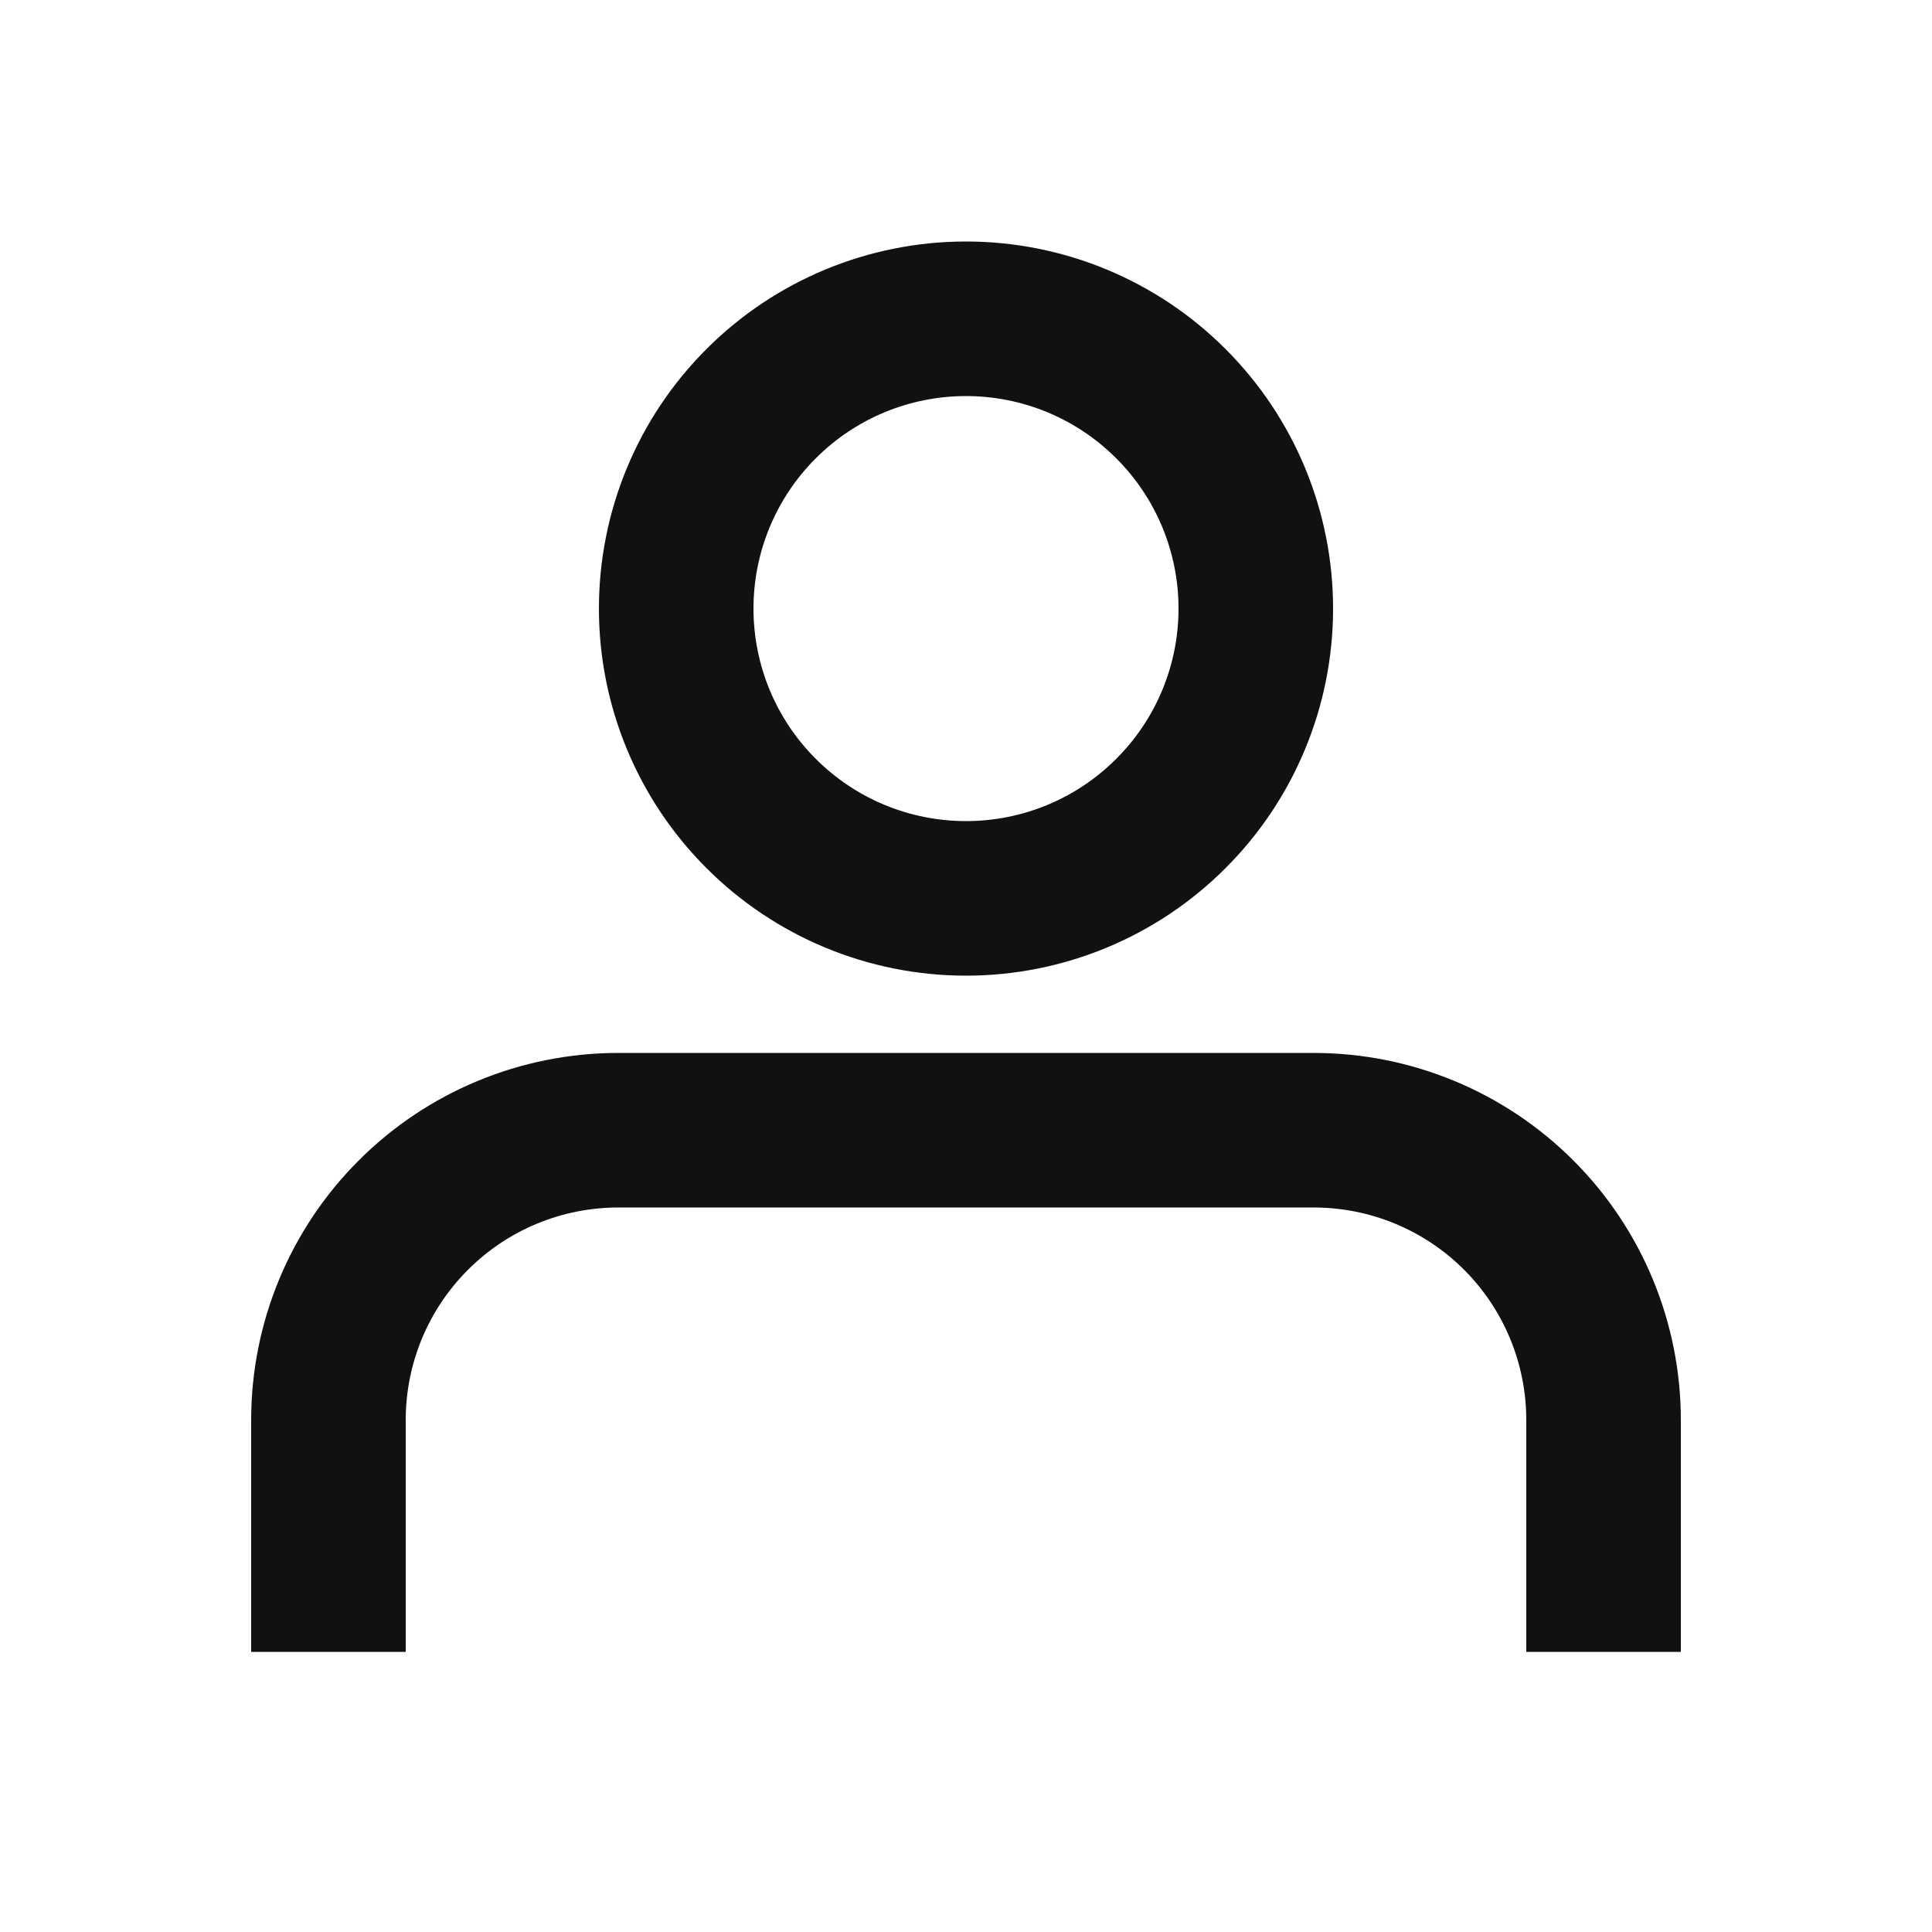 <svg width="20" height="20" viewBox="0 0 20 20" fill="none" xmlns="http://www.w3.org/2000/svg">
<g clip-path="url(#clip0_2_7638)">
<path d="M3.4 17.1V14.7C3.4 13.904 3.716 13.141 4.279 12.579C4.841 12.016 5.605 11.7 6.4 11.7H13.6C14.396 11.7 15.159 12.016 15.722 12.579C16.284 13.141 16.6 13.904 16.6 14.7V17.1" stroke="#111111" stroke-width="1.6"/>
<path d="M13 6.3C13 7.096 12.684 7.859 12.121 8.421C11.559 8.984 10.796 9.3 10 9.3C9.204 9.3 8.441 8.984 7.879 8.421C7.316 7.859 7 7.096 7 6.3C7 5.504 7.316 4.741 7.879 4.179C8.441 3.616 9.204 3.3 10 3.3C10.796 3.3 11.559 3.616 12.121 4.179C12.684 4.741 13 5.504 13 6.3Z" stroke="#111111" stroke-width="1.6"/>
</g>
<defs>
<clipPath id="clip0_2_7638">
<rect width="19.2" height="19.2" fill="white" transform="translate(0.4 0.3)"/>
</clipPath>
</defs>
</svg>
